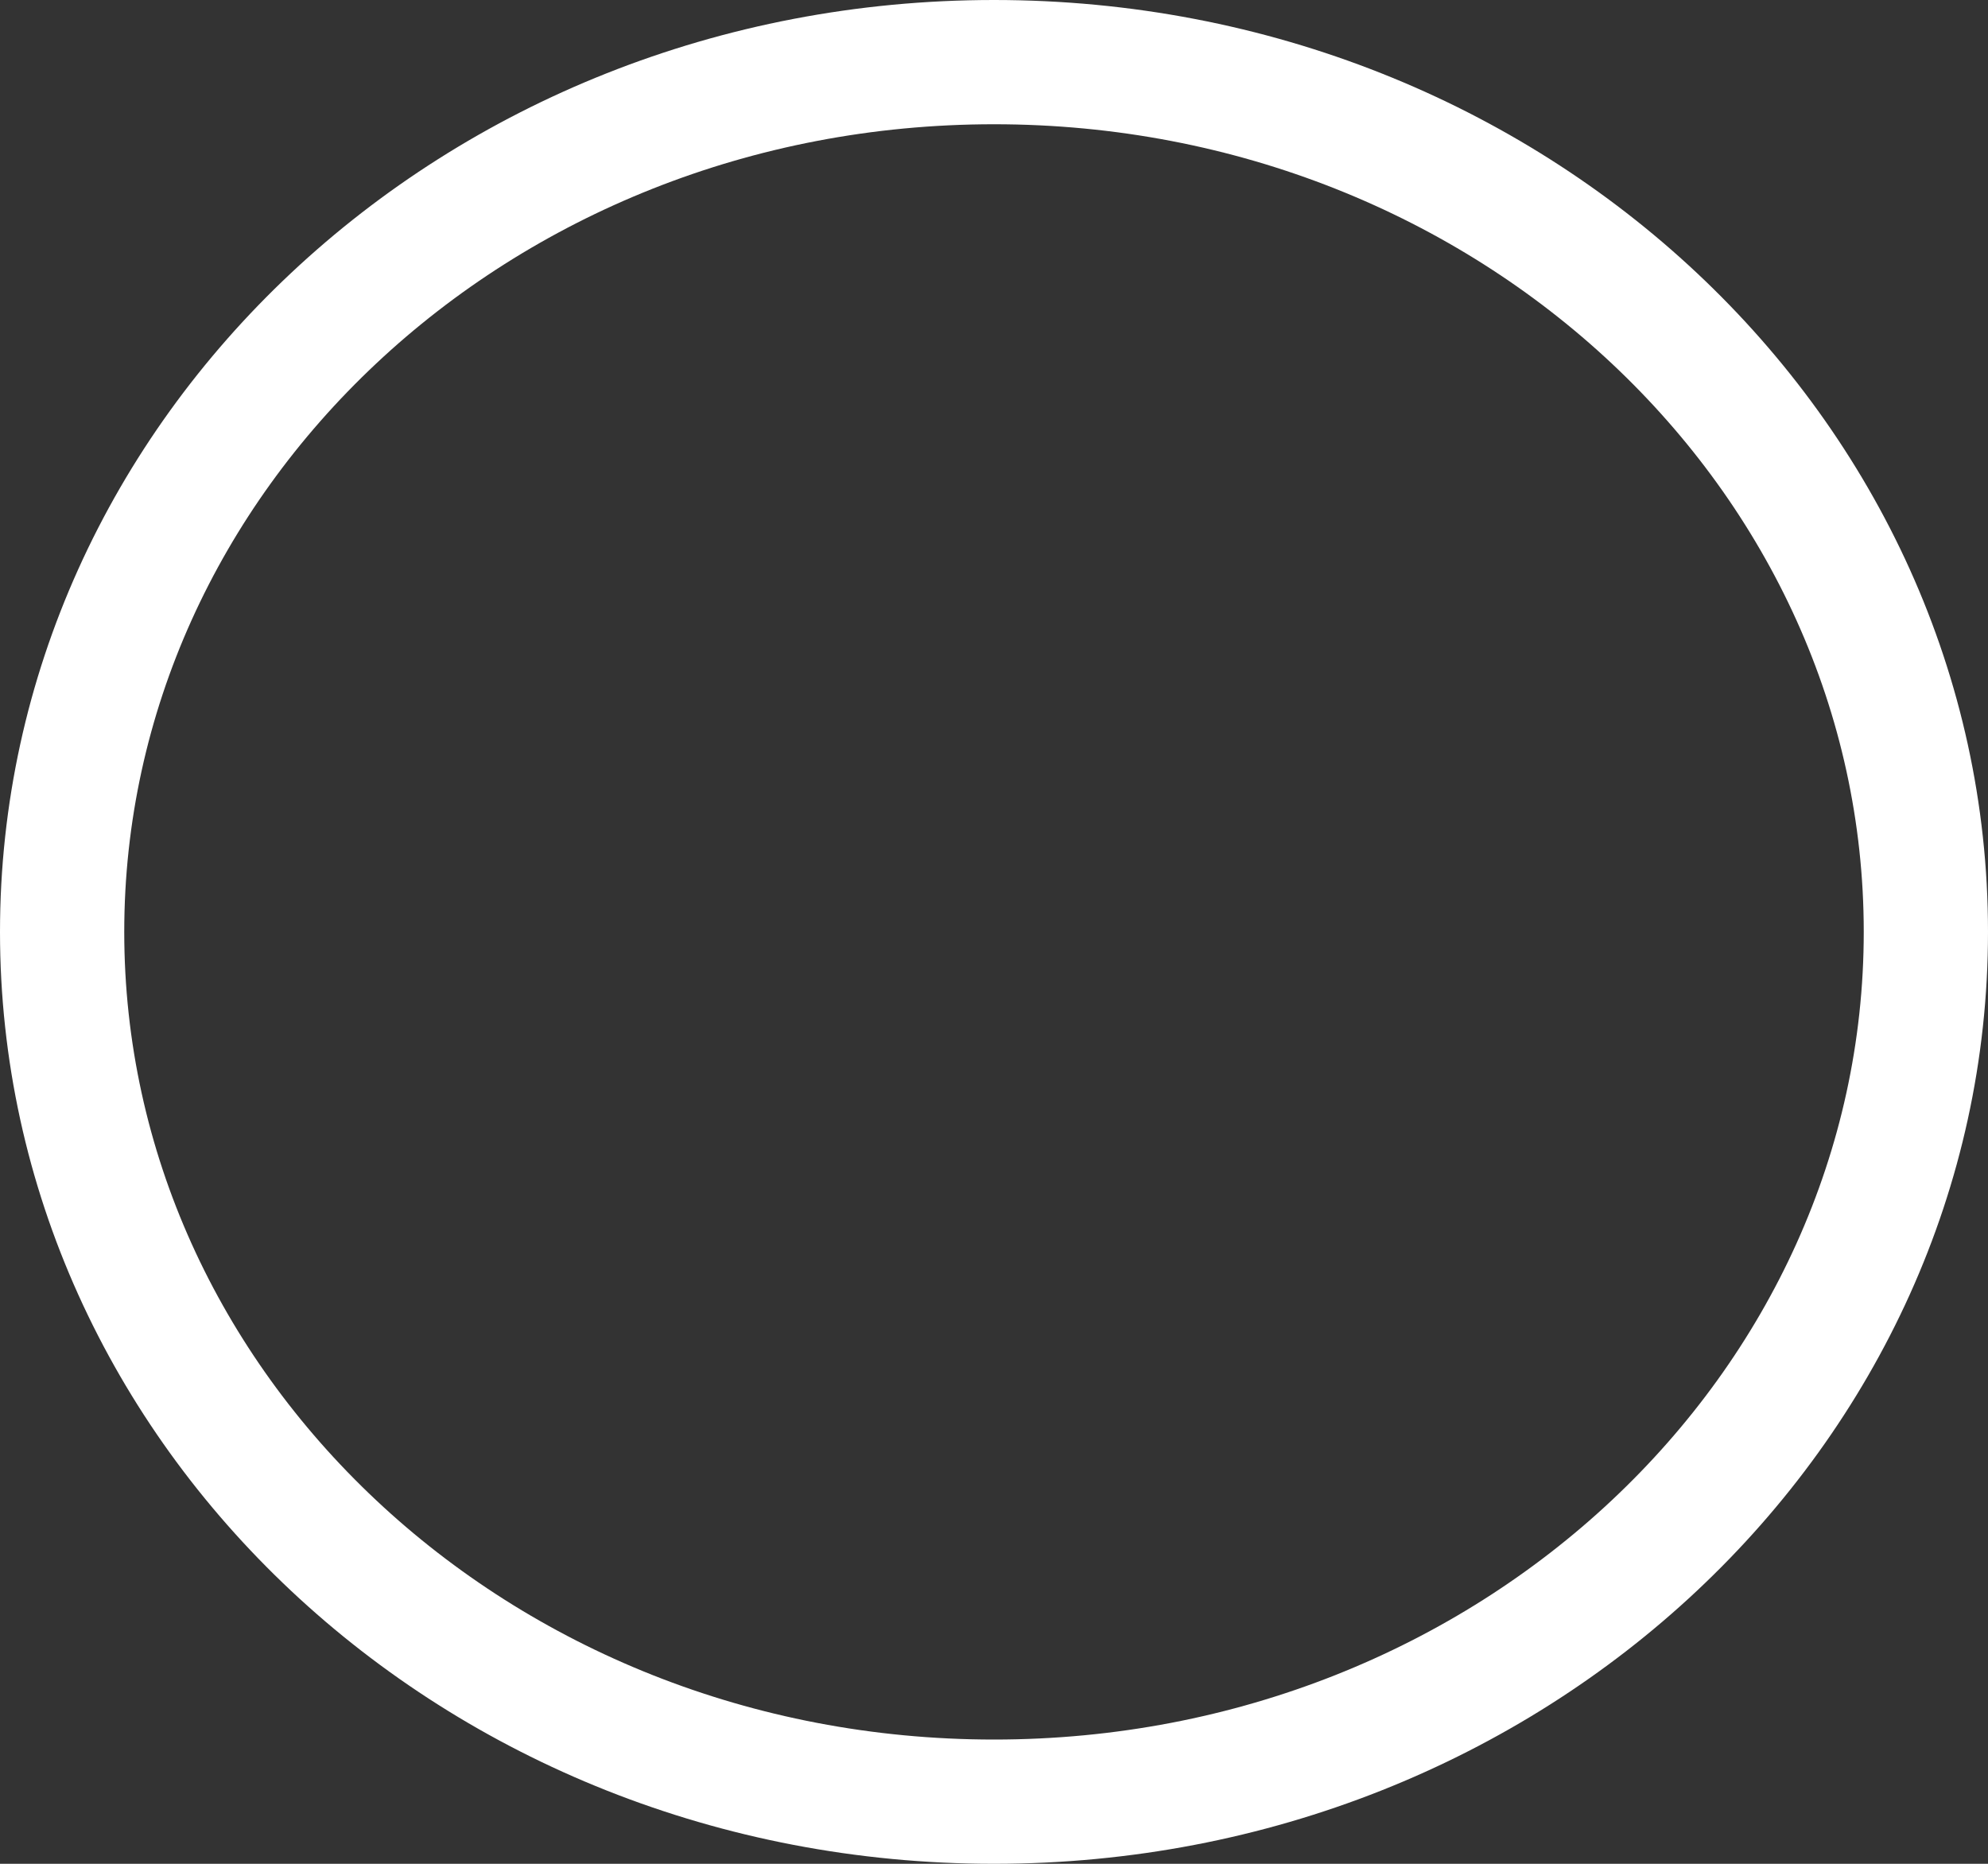 <svg width="16" height="15" viewBox="0 0 16 15" fill="none" xmlns="http://www.w3.org/2000/svg">
<rect x="0" y="0" width="16" height="15" fill="#333333" stroke="none"/>
<path d="M15.5 7.5C15.5 11.336 12.173 14.5 8 14.5C3.827 14.5 0.5 11.336 0.5 7.5C0.5 3.664 3.827 0.5 8 0.5C12.173 0.5 15.5 3.664 15.5 7.5Z" stroke="white"/>
</svg>

